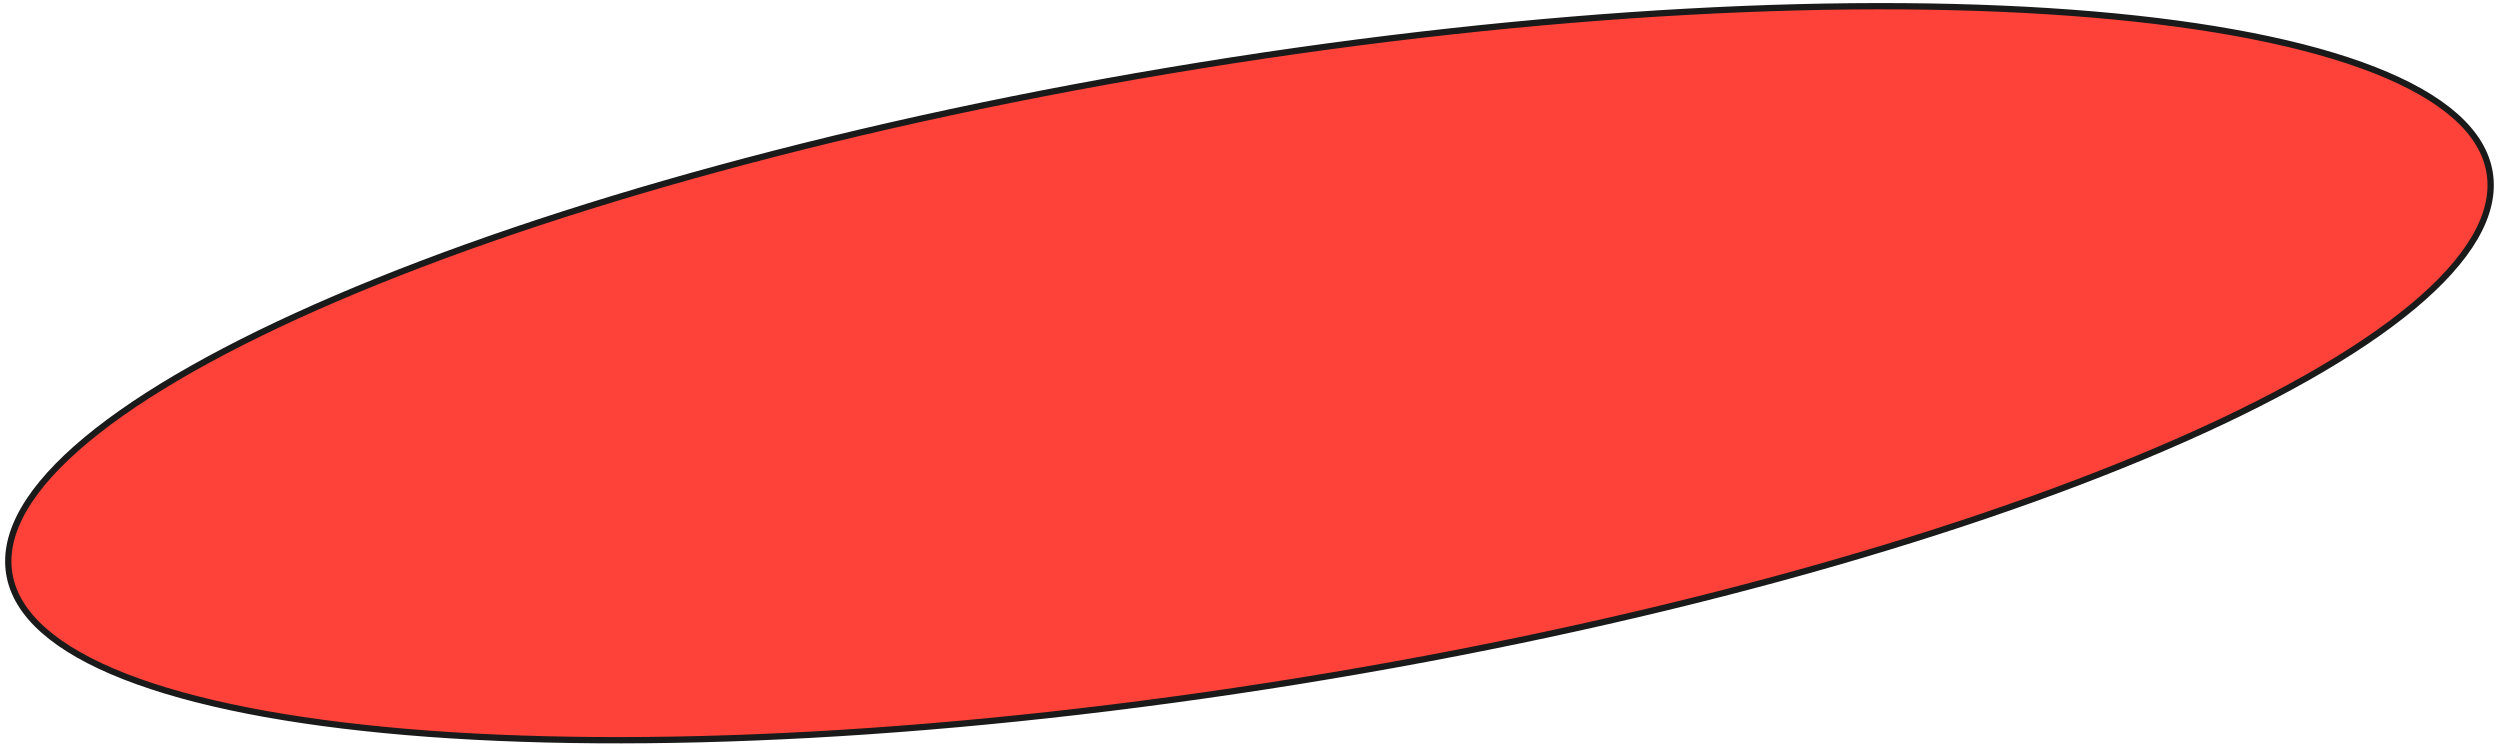 <svg width="397" height="119" viewBox="0 0 397 119" fill="none" xmlns="http://www.w3.org/2000/svg">
<path d="M395.36 27.439C396.416 33.972 392.137 41.195 383.123 48.696C374.14 56.172 360.592 63.803 343.469 71.148C309.23 85.834 260.805 99.327 206.313 108.134C151.82 116.94 101.61 119.388 64.488 116.234C45.924 114.657 30.661 111.681 19.78 107.415C8.863 103.136 2.526 97.629 1.471 91.096C0.415 84.563 4.694 77.34 13.707 69.839C22.691 62.364 36.239 54.731 53.362 47.387C87.6 32.701 136.025 19.208 190.518 10.402C245.011 1.595 295.221 -0.853 332.342 2.301C350.907 3.878 366.169 6.854 377.05 11.12C387.968 15.399 394.304 20.907 395.36 27.439Z" fill="#FF4239" stroke="#1A1A1A"/>
</svg>
